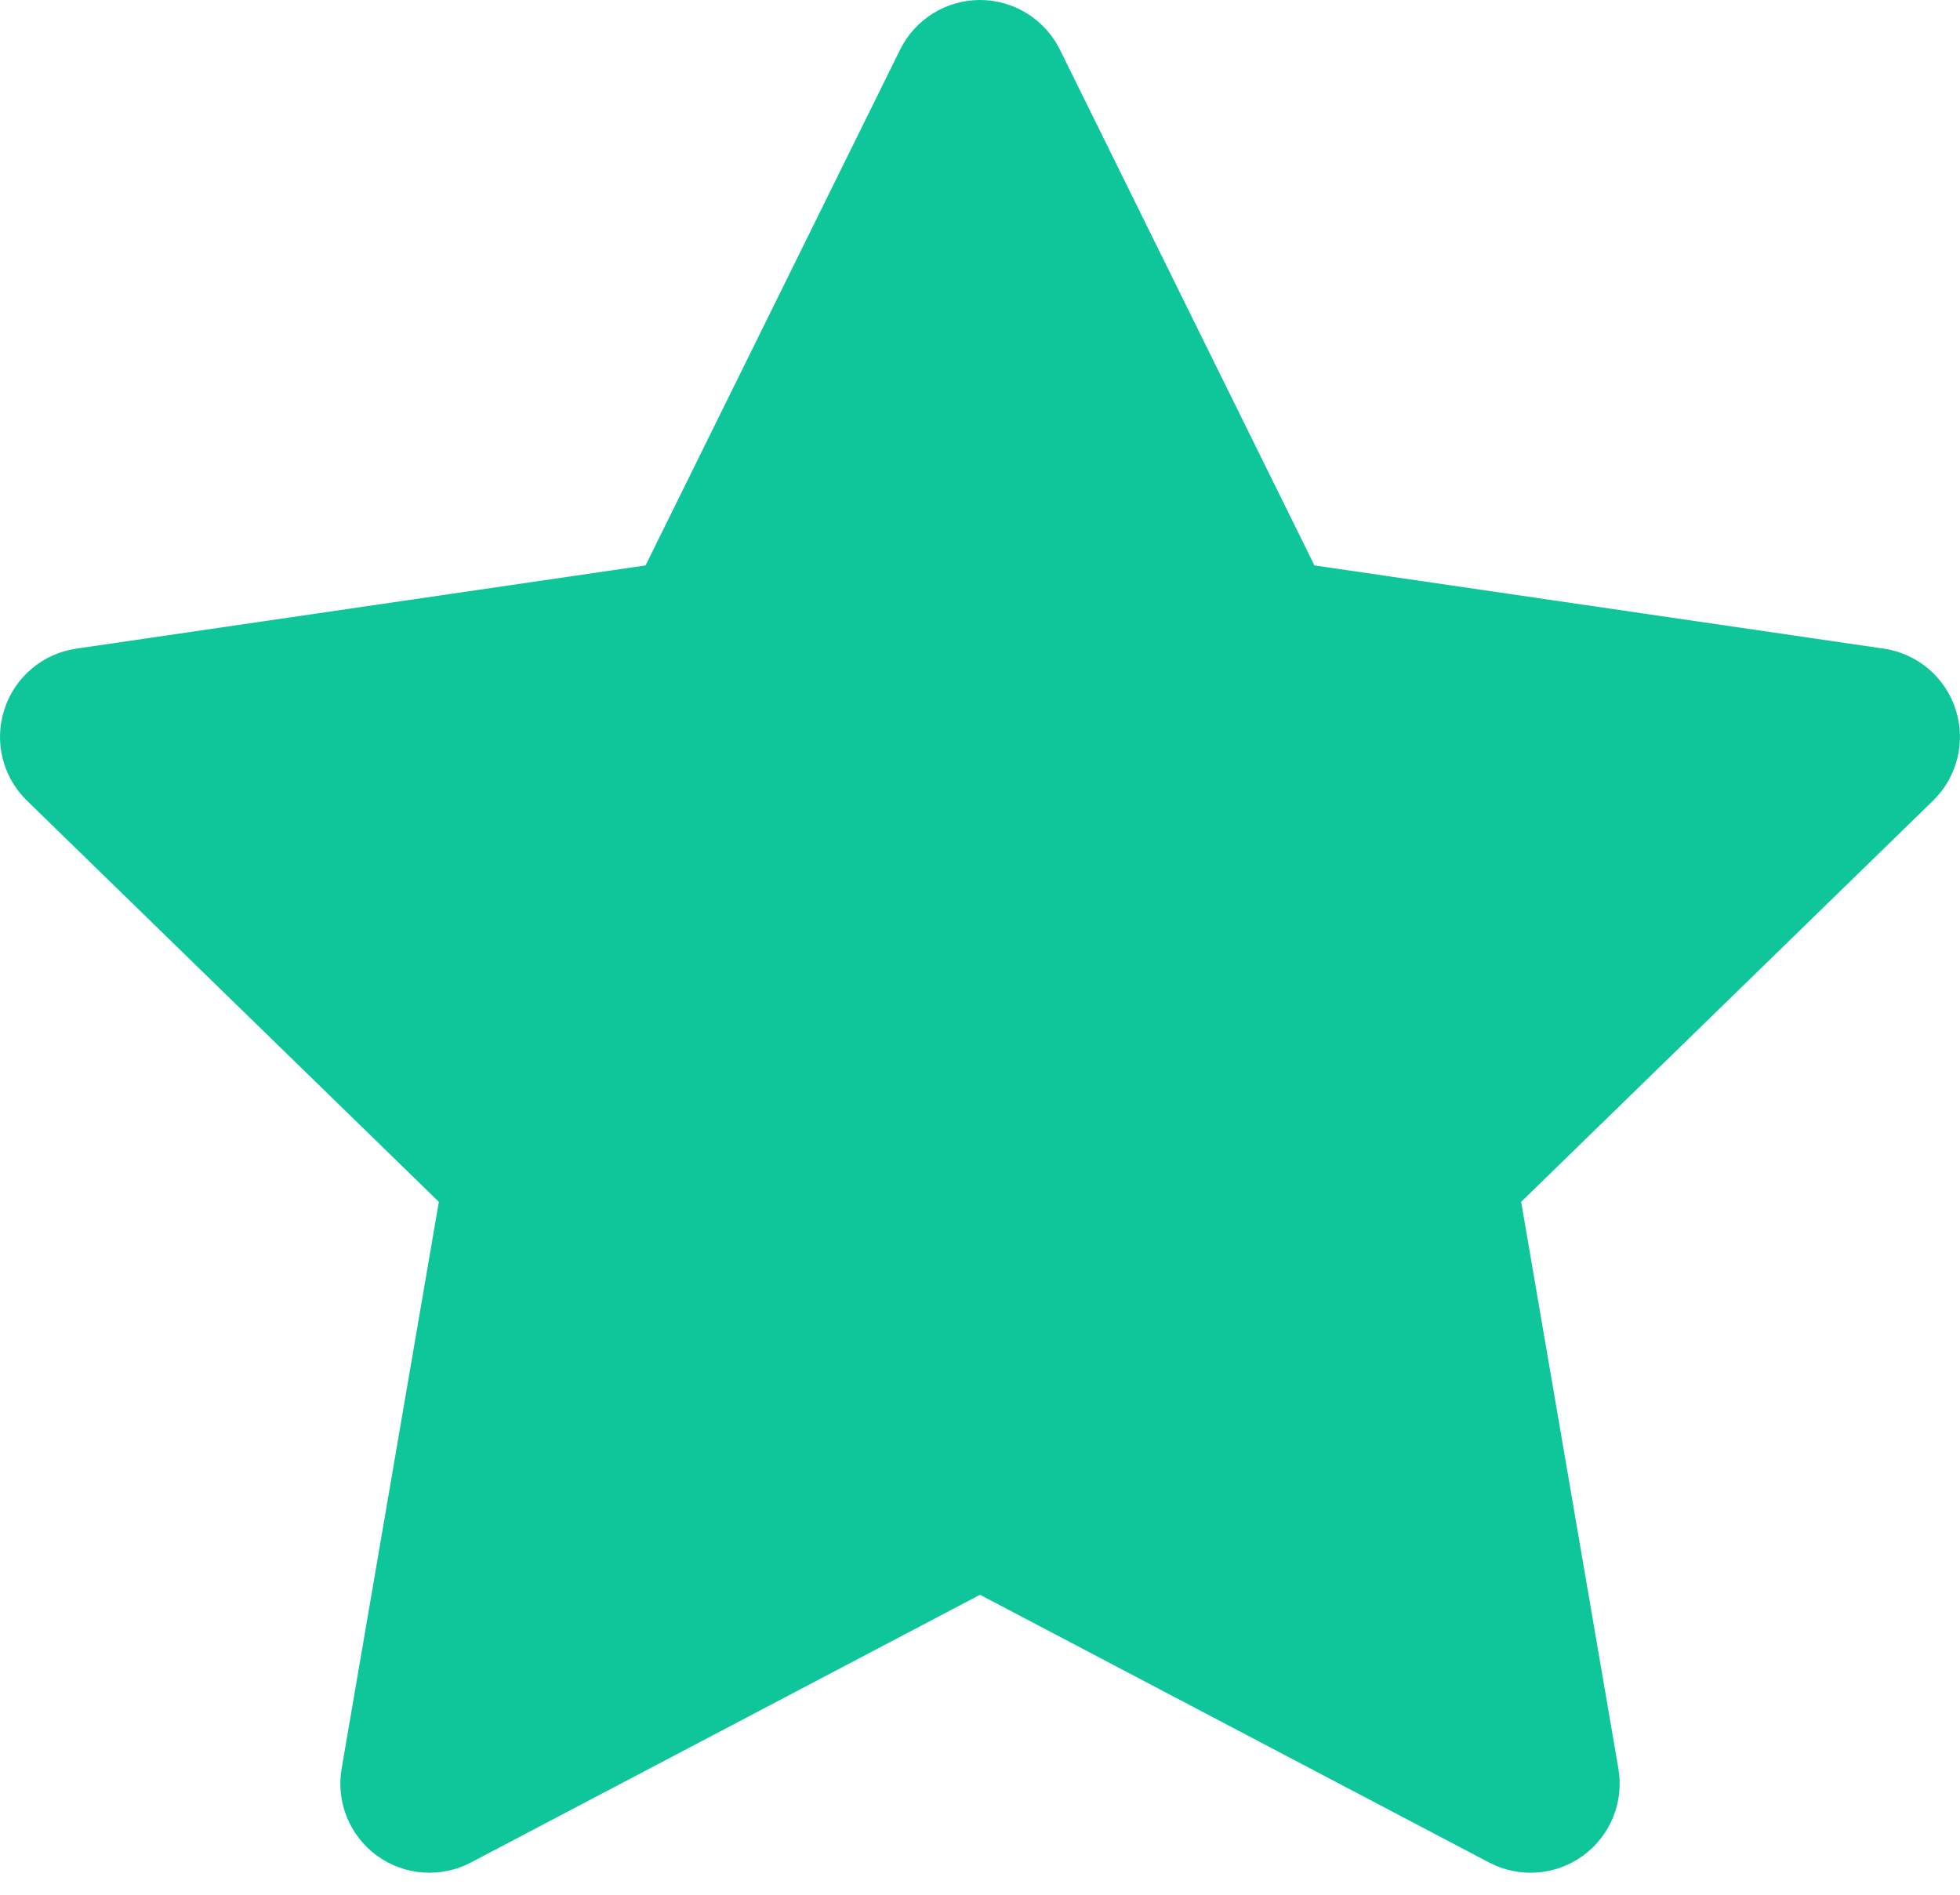 <svg width="30" height="29" viewBox="0 0 30 29" fill="none" xmlns="http://www.w3.org/2000/svg">
<path d="M16.223 0.76C15.993 0.295 15.519 0 15 0C14.481 0 14.007 0.295 13.777 0.76L9.881 8.654L1.166 9.928C0.653 10.003 0.227 10.363 0.067 10.857C-0.094 11.35 0.04 11.892 0.412 12.254L6.717 18.395L5.229 27.069C5.141 27.581 5.351 28.098 5.771 28.403C6.191 28.708 6.748 28.748 7.207 28.507L15 24.409L22.793 28.507C23.252 28.748 23.809 28.708 24.229 28.403C24.649 28.098 24.859 27.581 24.771 27.069L23.283 18.395L29.588 12.254C29.959 11.892 30.093 11.35 29.933 10.857C29.773 10.363 29.347 10.003 28.834 9.928L20.119 8.654L16.223 0.76Z" fill="#0EC69A"/>
</svg>
